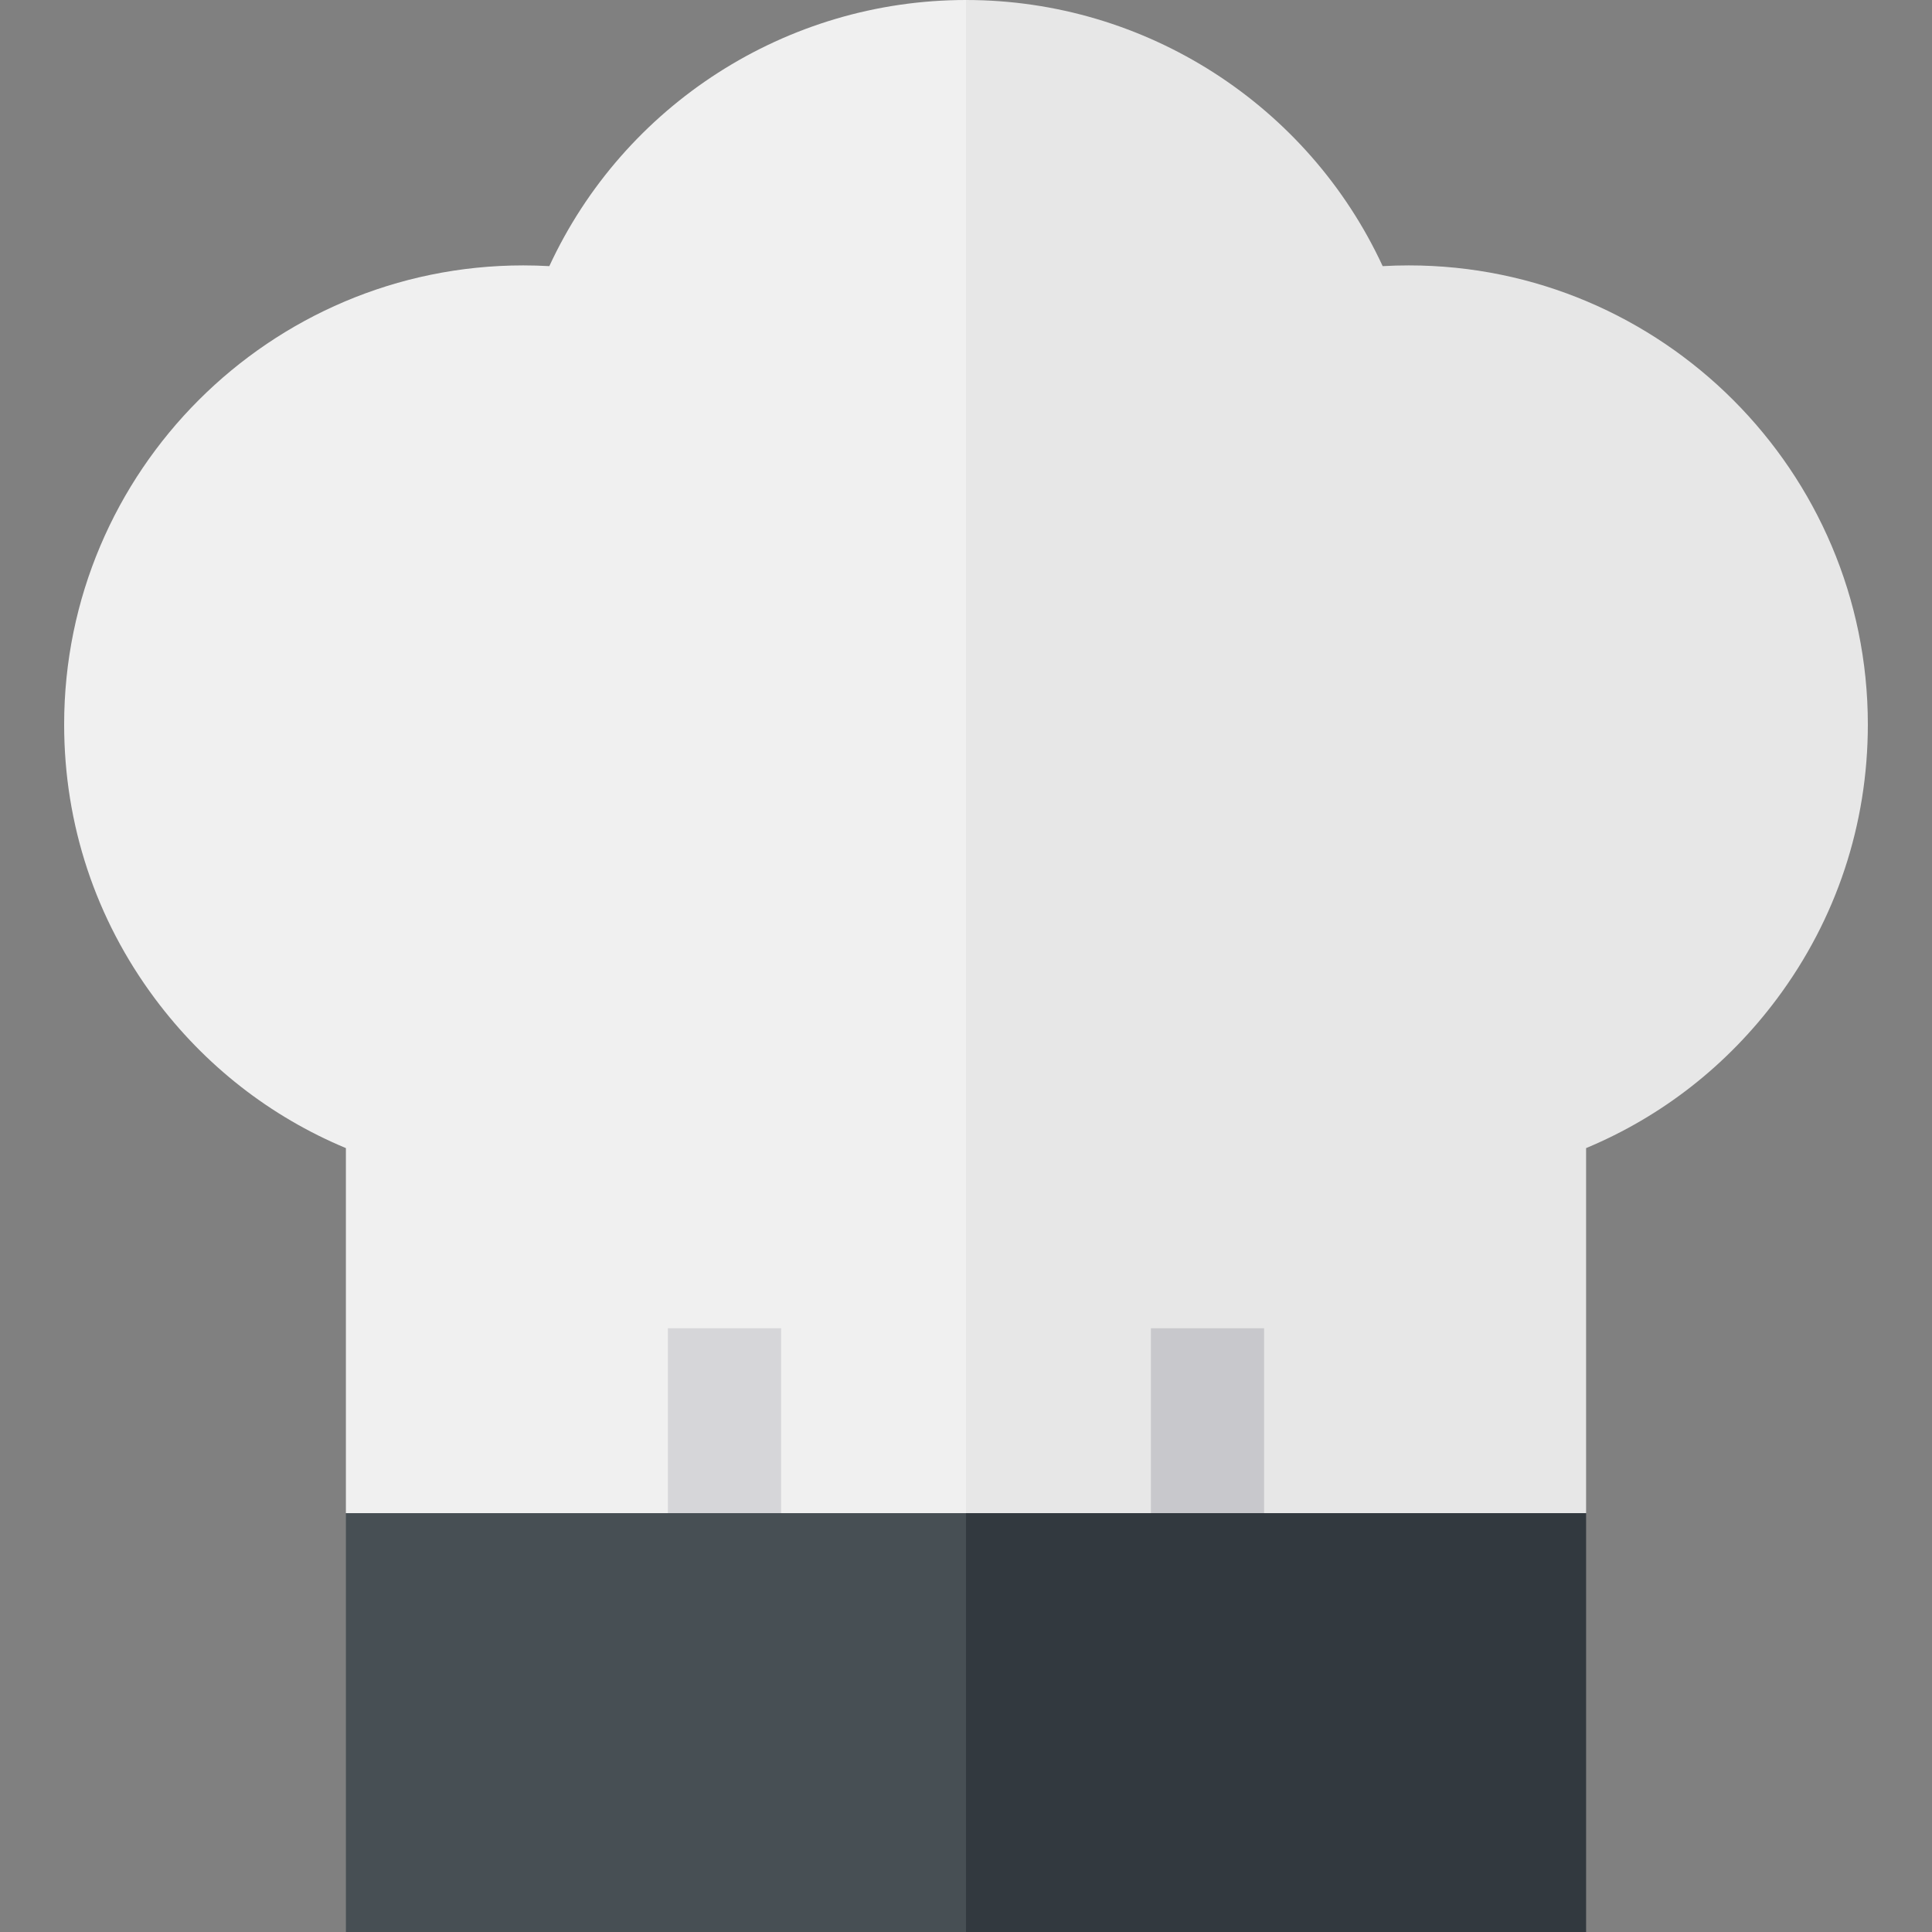 <svg id="Capa_1" enable-background="new 0 0 512 512" height="512" viewBox="0 0 512 512" width="512" xmlns="http://www.w3.org/2000/svg"><rect x="0" y="0" width="512" height="512" fill="#808080" stroke="none"/><g><path d="m373.333 70.333c-2.3 0-4.606.065-6.91.196-19.74-42.634-62.718-70.529-110.423-70.529l-10.667 213.334 10.667 202.666 164.333-15v-96.741c20.062-8.372 37.398-21.905 50.586-39.588 15.754-21.124 24.081-46.253 24.081-72.671 0-67.087-54.58-121.667-121.667-121.667z" fill="#e7e7e7"/><path d="m145.577 70.529c-2.304-.13-4.61-.196-6.91-.196-67.087 0-121.667 54.58-121.667 121.667 0 26.418 8.327 51.547 24.081 72.671 13.188 17.683 30.524 31.216 50.585 39.588v96.741l164.334 15v-416c-47.706 0-90.683 27.895-110.423 70.529z" fill="#f0f0f0"/><path d="m177 352h30v64h-30z" fill="#d6d6d9"/><path d="m305 352h30v64h-30z" fill="#c8c8cc"/><g><path d="m256 512h164.333v-111h-164.333l-10.667 57.667z" fill="#32393f"/><path d="m91.667 401h164.333v111h-164.333z" fill="#474f54"/></g></g></svg>